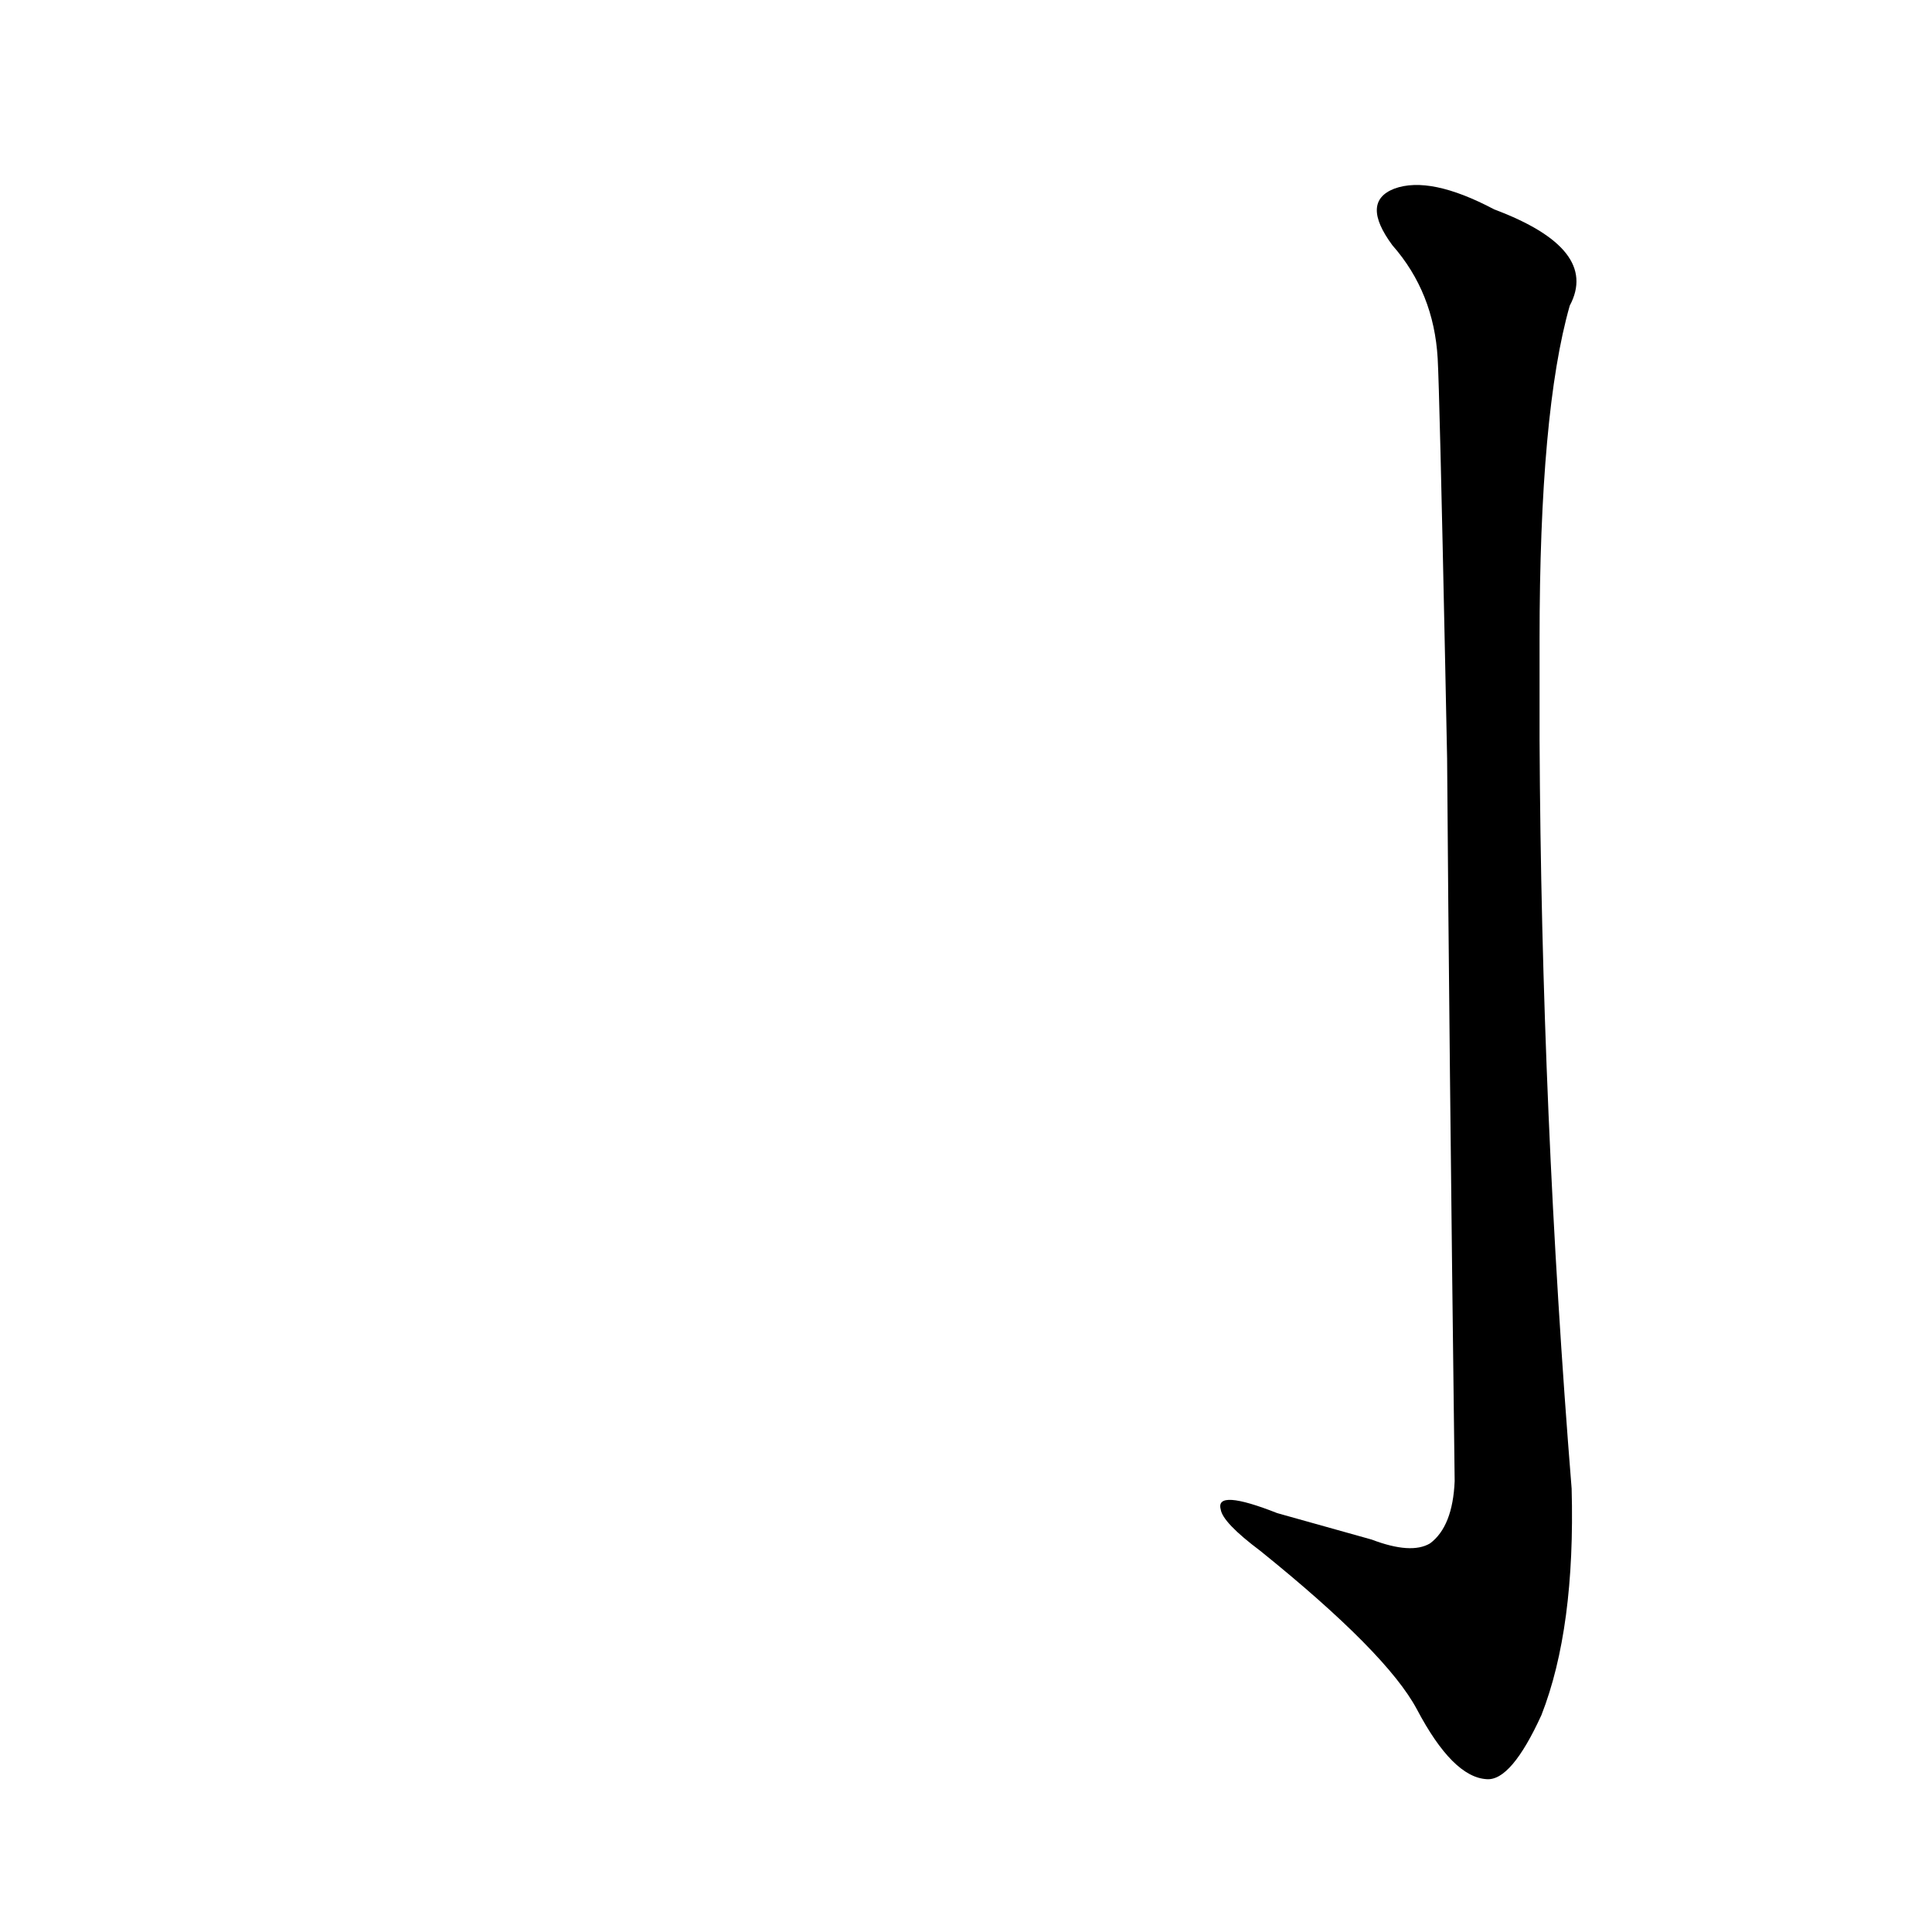 <?xml version='1.0' encoding='utf-8'?>
<svg xmlns="http://www.w3.org/2000/svg" version="1.1" viewBox="0 0 1024 1024"><g transform="scale(1, -1) translate(0, -900)"><path d="M 767 498 Q 768 356 771 115 Q 770 91 758 82 Q 748 76 727 84 Q 702 91 677 98 Q 644 111 647 100 Q 648 93 668 78 Q 735 24 751 -6 Q 770 -42 788 -43 Q 801 -44 817 -9 Q 835 37 833 111 Q 817 310 816 508 L 816 561 Q 816 682 832 738 Q 848 768 792 789 Q 758 807 739 800 Q 721 793 738 770 Q 760 745 762 710 Q 763 692 766 547 L 767 498 Z" fill="black" /></g></svg>